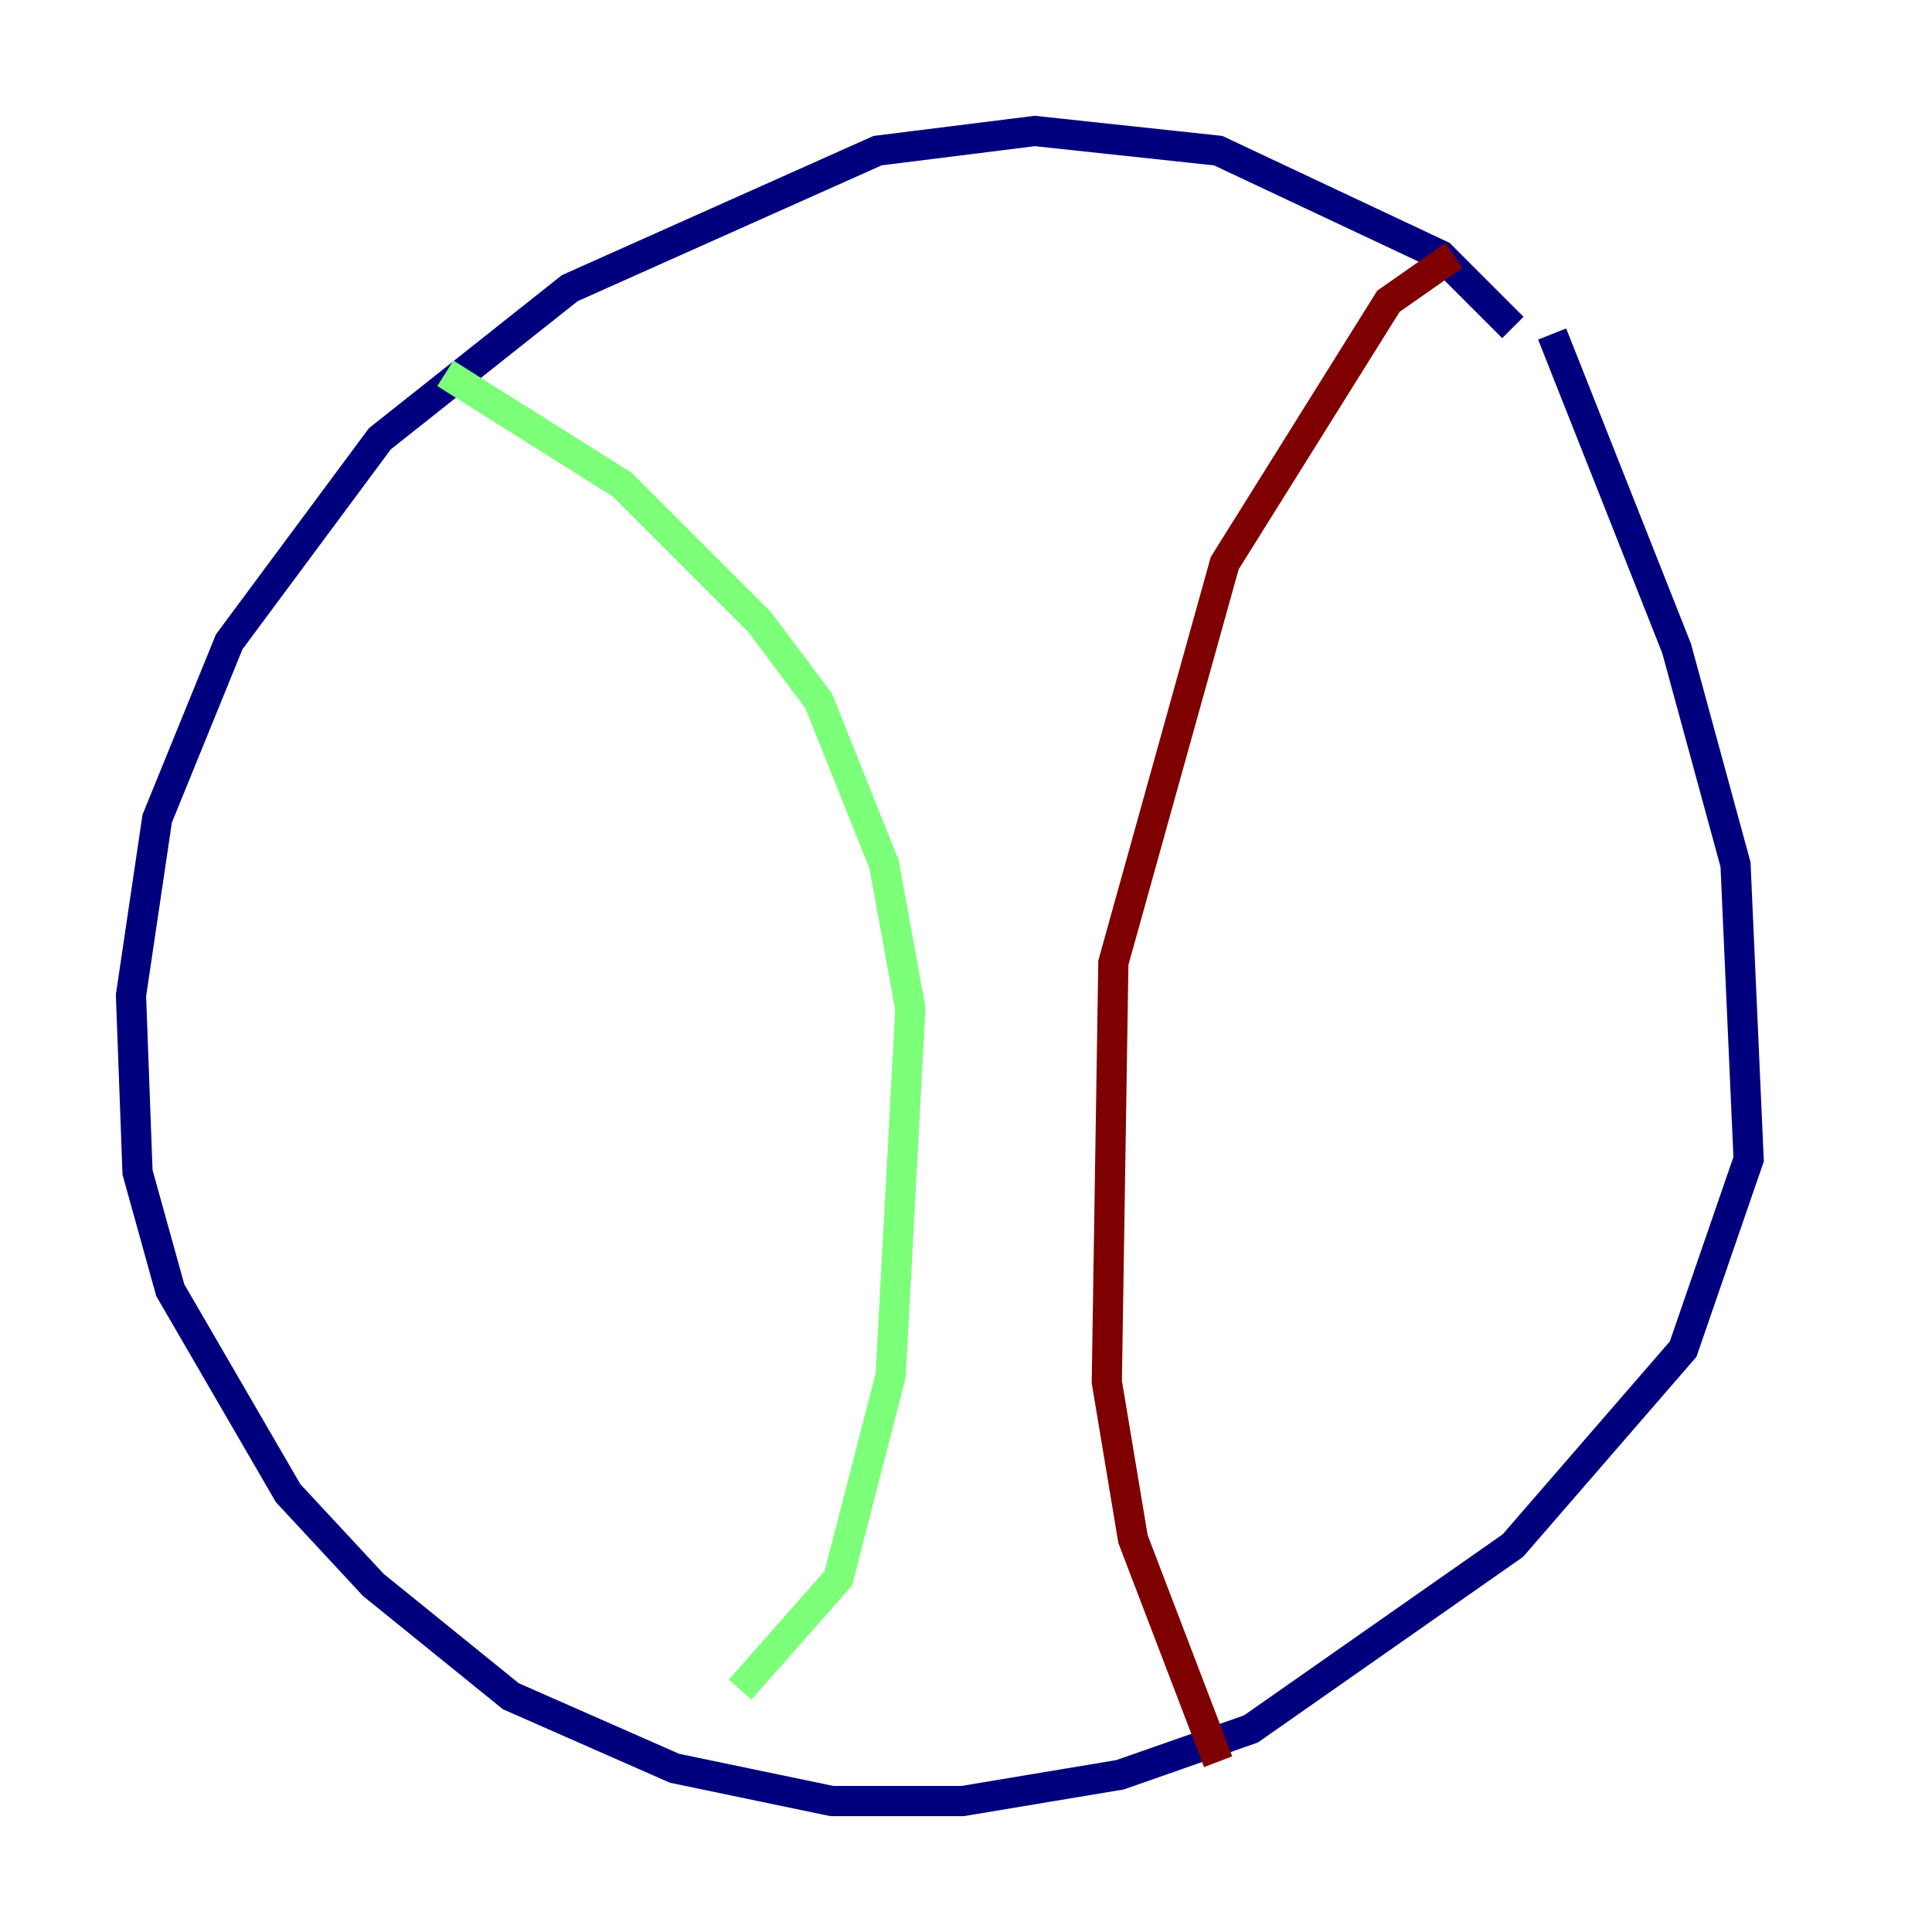 <?xml version="1.0" encoding="utf-8" ?>
<svg baseProfile="tiny" height="128" version="1.2" viewBox="0,0,128,128" width="128" xmlns="http://www.w3.org/2000/svg" xmlns:ev="http://www.w3.org/2001/xml-events" xmlns:xlink="http://www.w3.org/1999/xlink"><defs /><polyline fill="none" points="100.231,21.695 95.458,16.922 80.705,9.98 68.556,8.678 58.142,9.98 37.749,19.091 25.166,29.071 15.186,42.522 10.414,54.237 8.678,65.953 9.112,77.668 11.281,85.478 19.091,98.929 24.732,105.003 33.844,112.38 44.691,117.153 55.105,119.322 63.783,119.322 74.197,117.586 82.875,114.549 100.231,102.4 111.512,89.383 115.851,76.8 114.983,57.275 111.078,42.956 102.834,22.129" stroke="#00007f" stroke-width="2" /><polyline fill="none" points="29.505,24.732 41.22,32.108 50.332,41.22 54.237,46.427 58.576,57.275 60.312,66.82 59.01,91.119 55.539,104.57 49.031,111.946" stroke="#7cff79" stroke-width="2" /><polyline fill="none" points="96.325,16.922 91.986,19.959 81.139,37.315 73.763,63.783 73.329,91.552 75.064,101.966 80.705,116.719" stroke="#7f0000" stroke-width="2" /></svg>